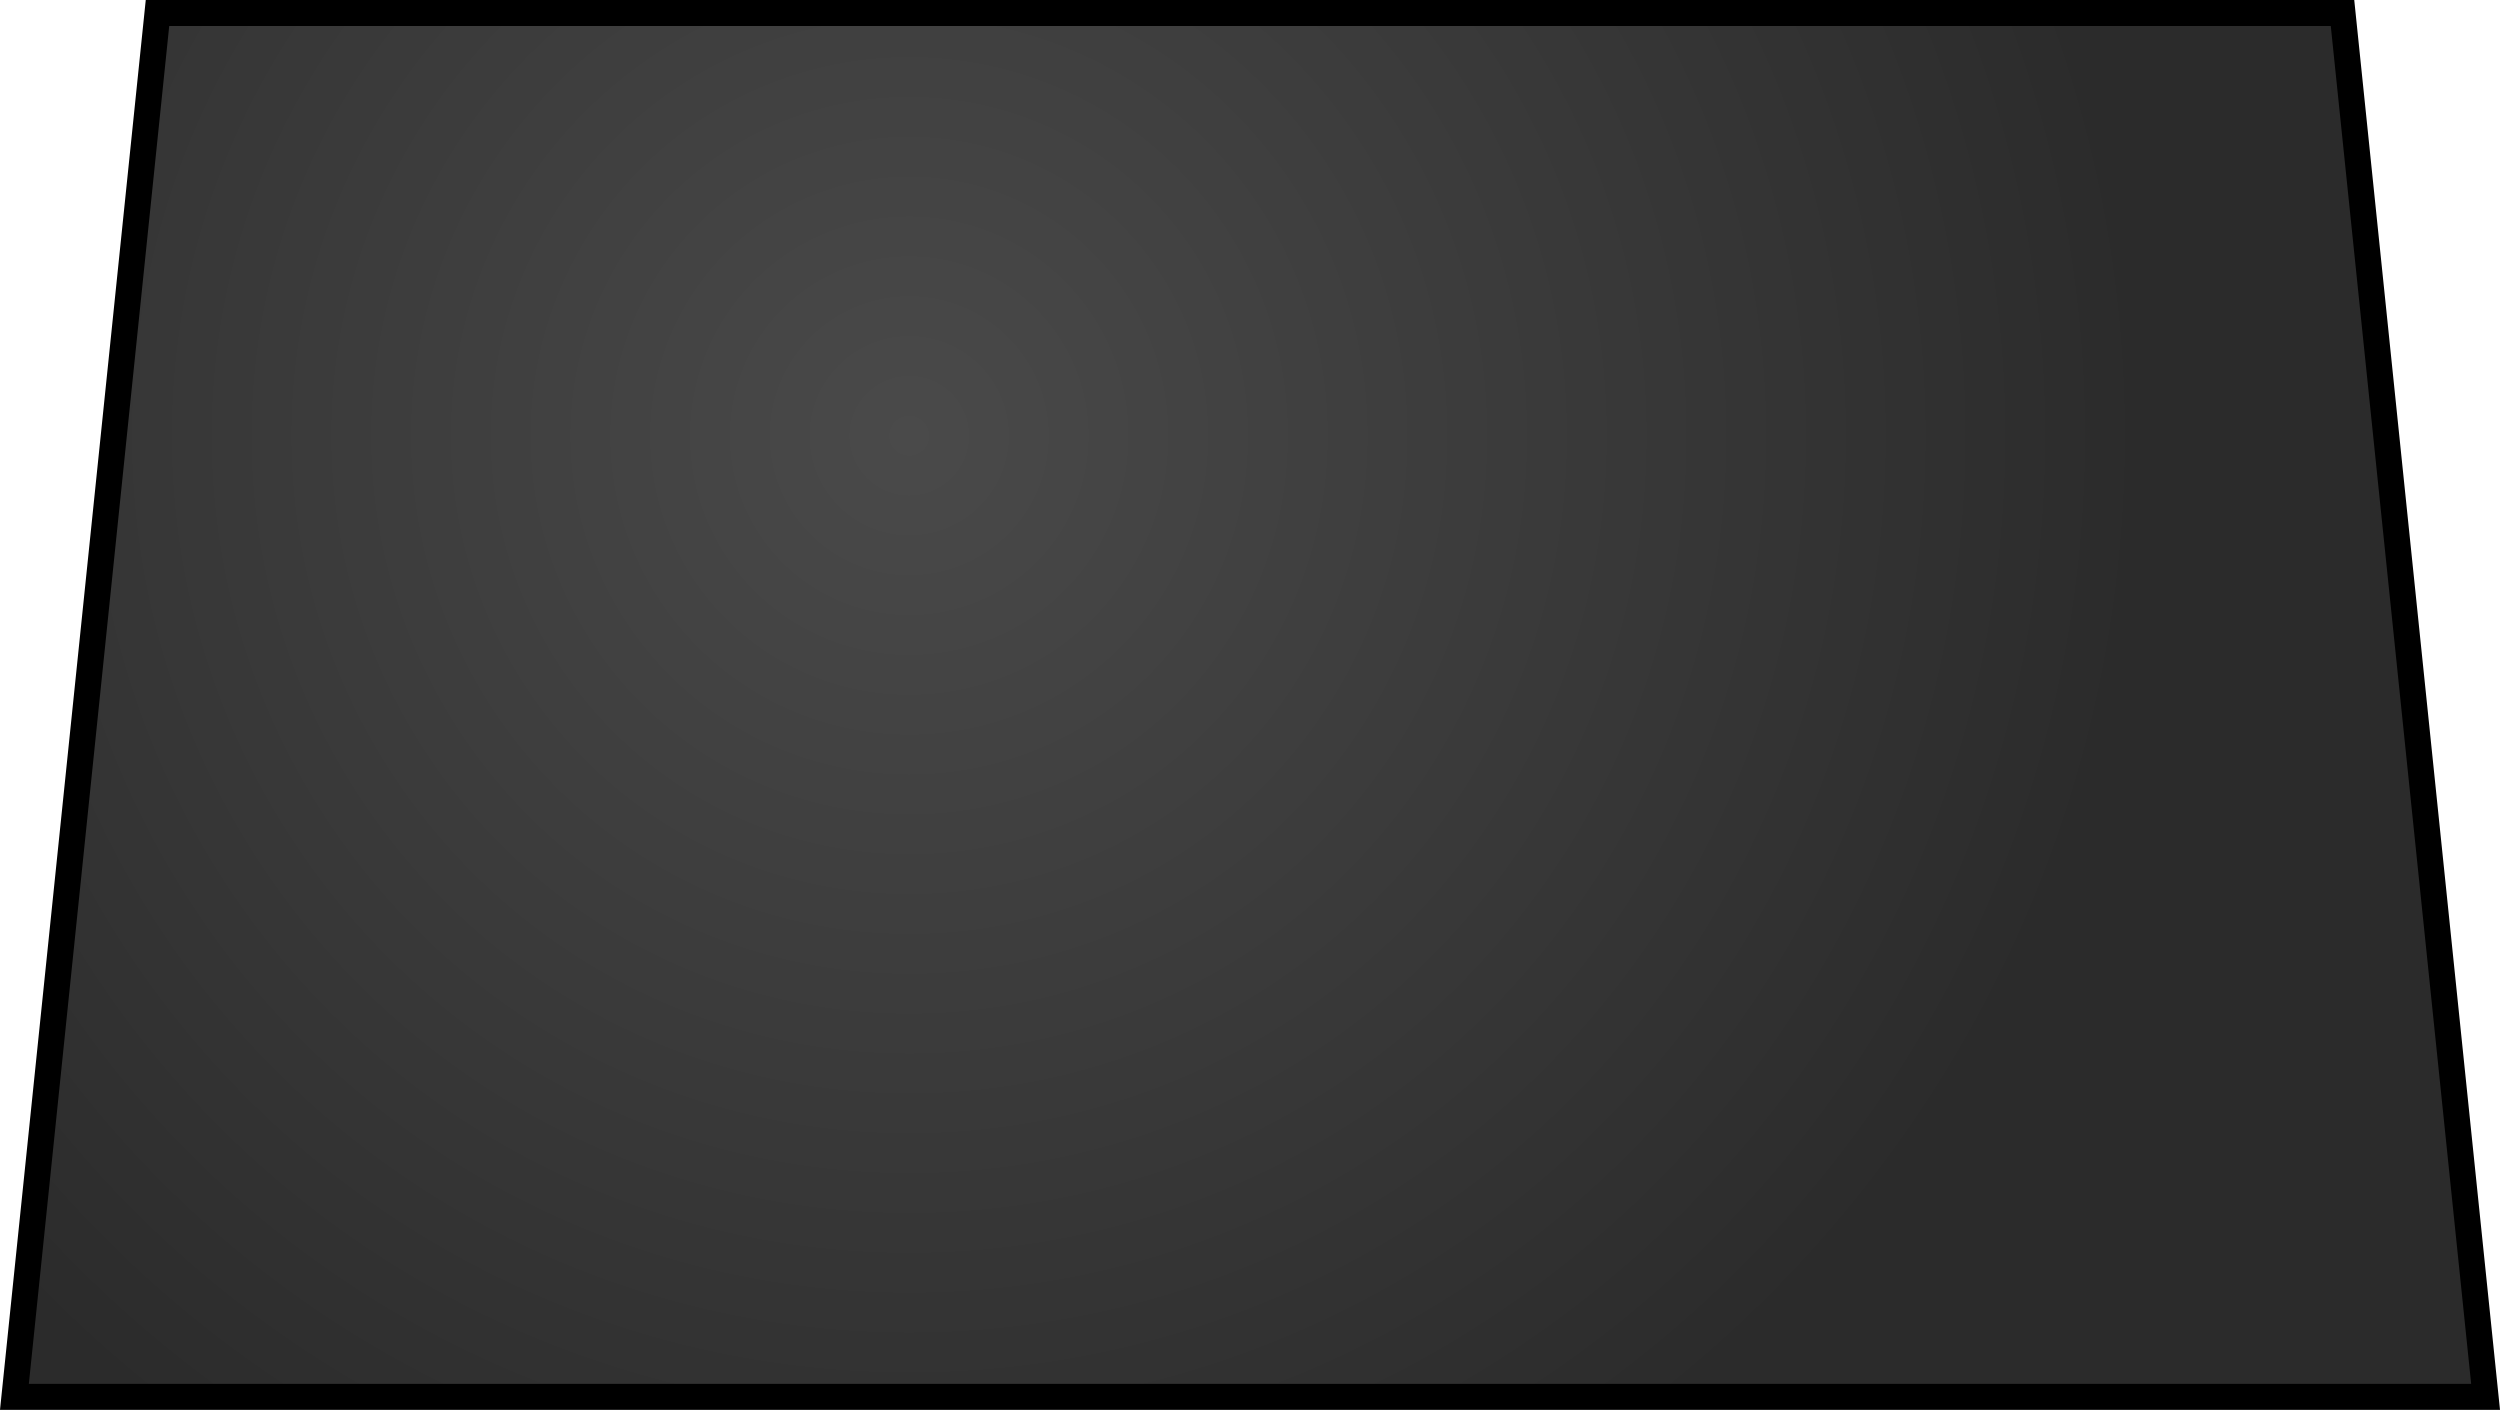 <svg version="1.1" xmlns="http://www.w3.org/2000/svg" xmlns:xlink="http://www.w3.org/1999/xlink" width="480.544" height="271" viewBox="0,0,480.544,271"><defs><radialGradient cx="174.5" cy="173.25" r="237.5" gradientUnits="userSpaceOnUse" id="color-1"><stop offset="0" stop-color="#4a4a4a"/><stop offset="1" stop-color="#2b2b2b"/></radialGradient></defs><g transform="translate(0.272,-89.5)"><g fill="url(#color-1)" stroke="#000000" stroke-width="5" stroke-miterlimit="10"><path d="M2.5,358l27.5,-266h420l27.5,266z"/></g></g></svg>